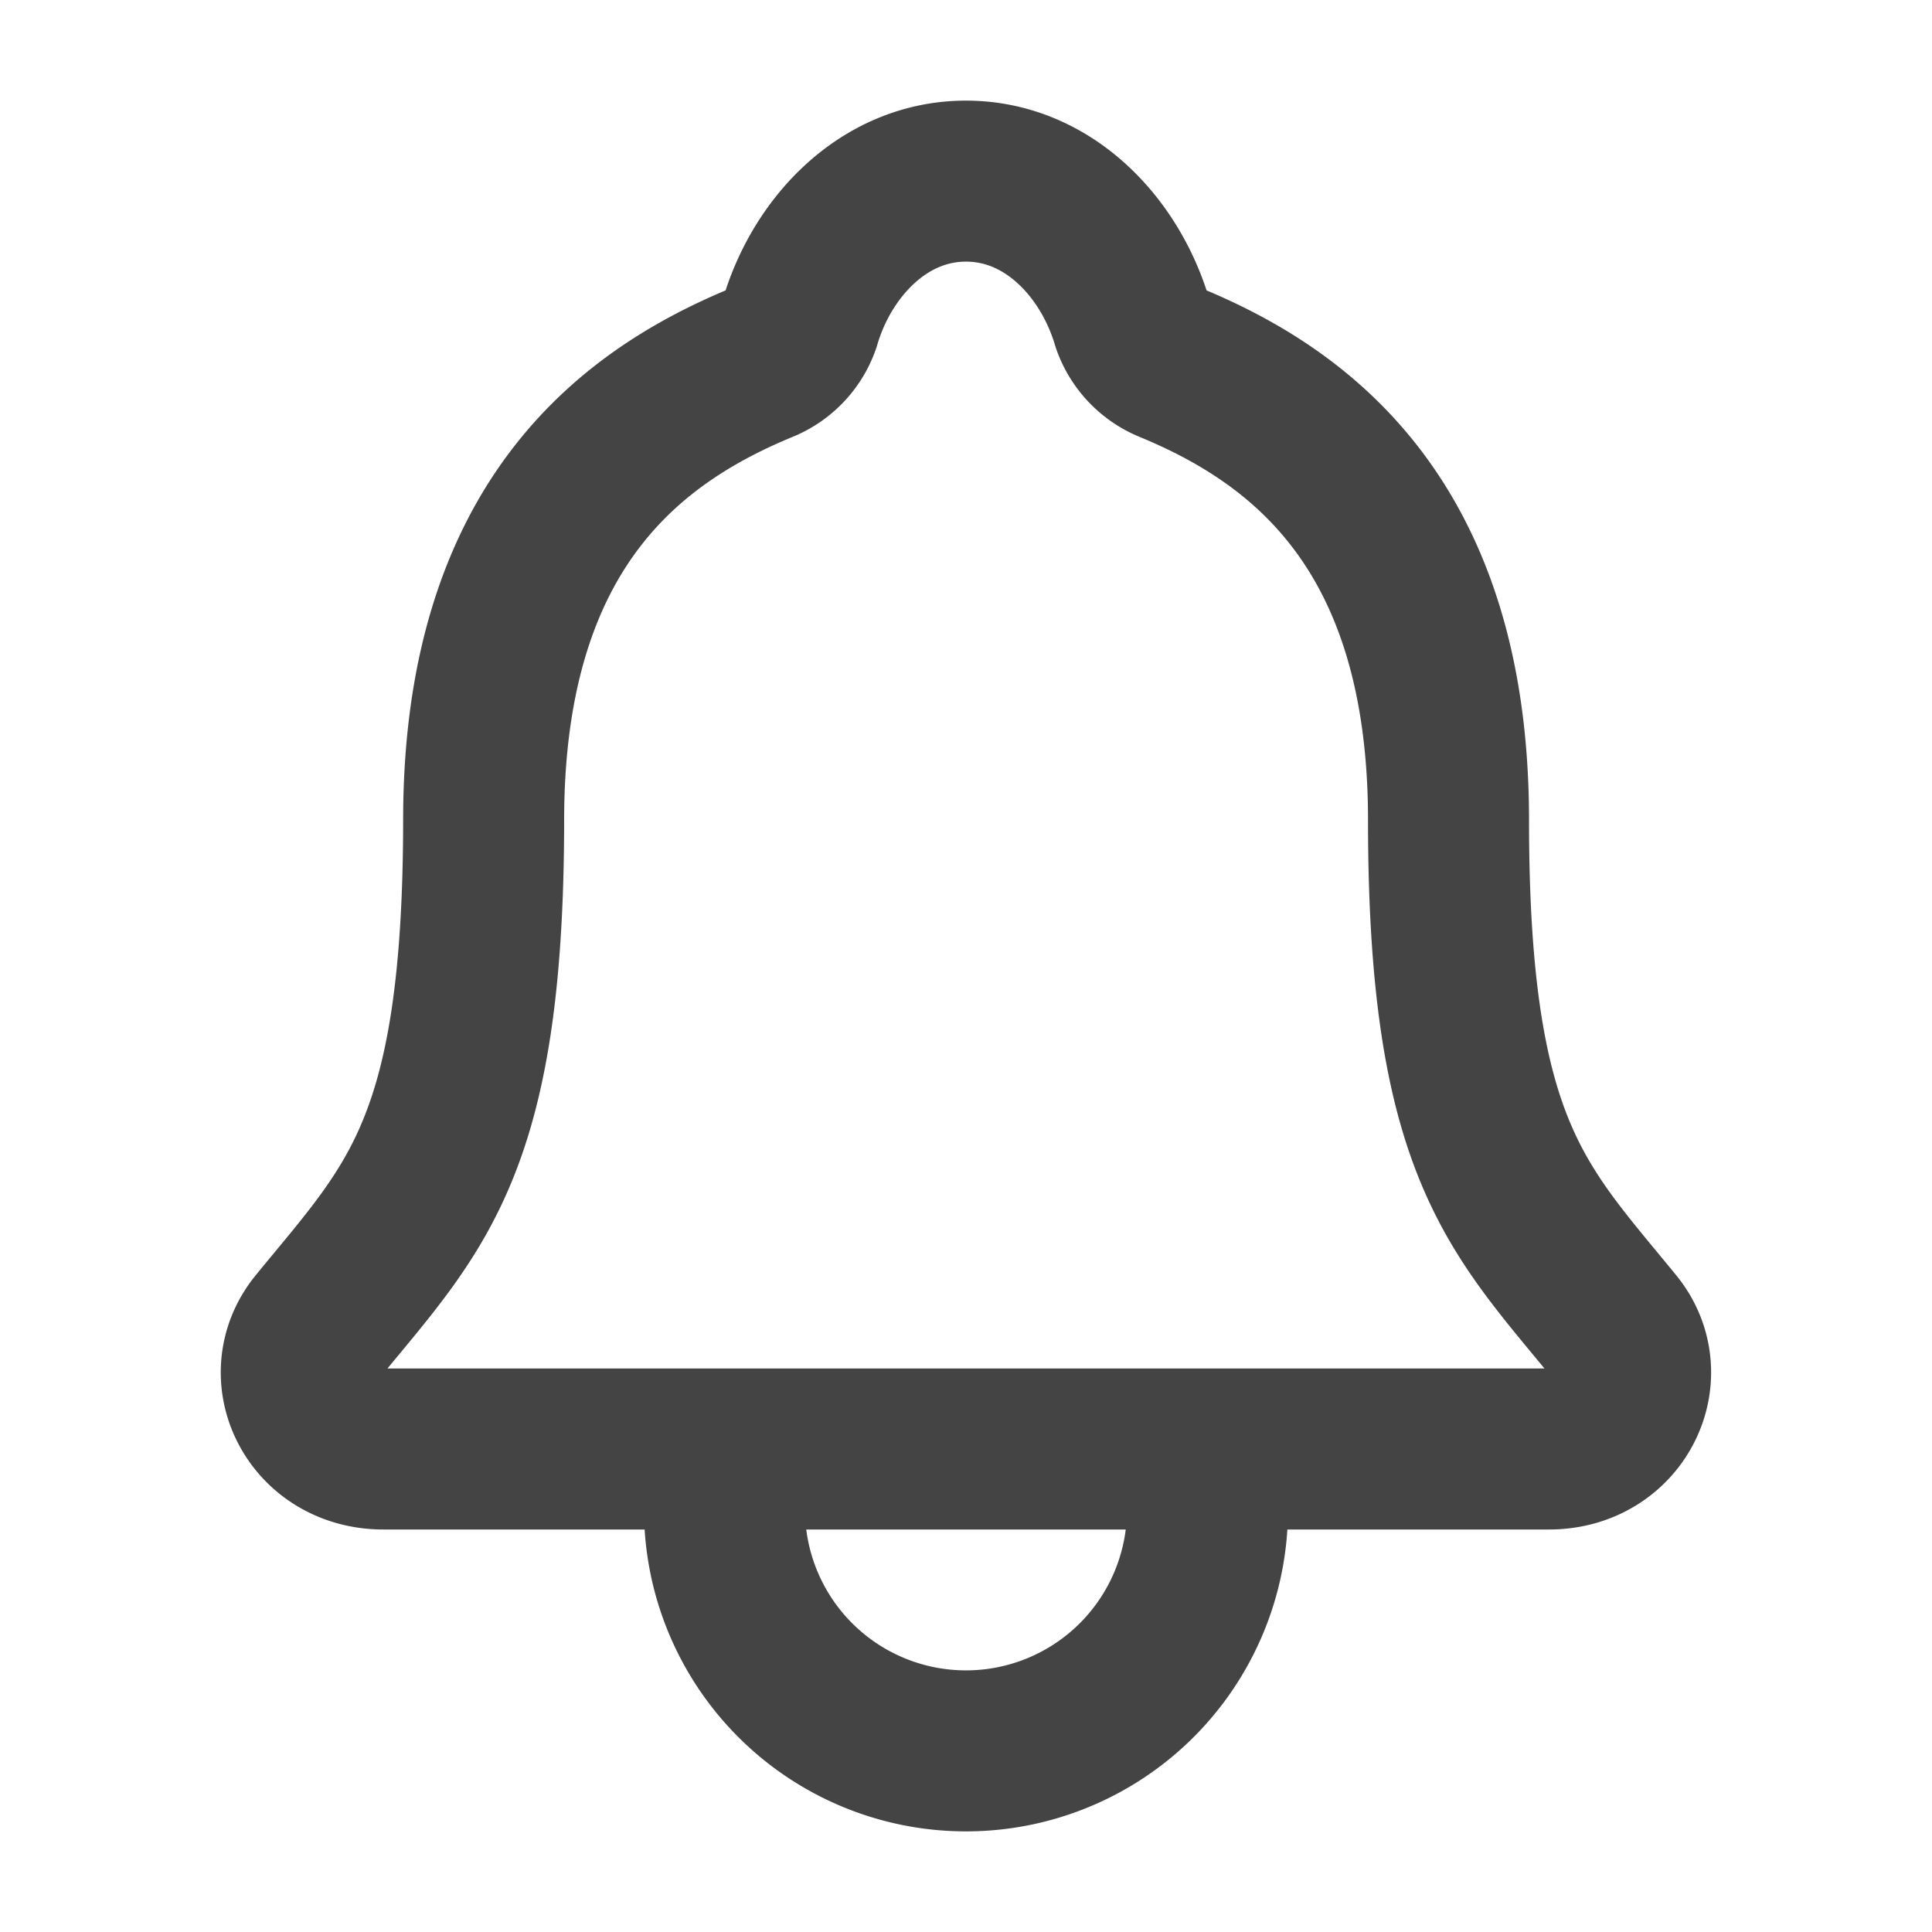 <svg width="24" height="24" fill="none" xmlns="http://www.w3.org/2000/svg"><path d="M20.047 16.473c-1.203-1.473-2.053-2.223-2.053-6.285 0-3.72-1.9-5.044-3.463-5.688a.835.835 0 01-.466-.495C13.79 3.072 13.022 2.25 12 2.25s-1.791.823-2.063 1.756a.827.827 0 01-.466.494c-1.565.645-3.463 1.965-3.463 5.688-.002 4.062-.852 4.812-2.056 6.285-.498.61-.061 1.527.811 1.527h14.479c.867 0 1.301-.92.805-1.527zM15 18v.75a3 3 0 01-6 0V18" stroke="#444" stroke-width="2" stroke-linecap="round" stroke-linejoin="round"/></svg>